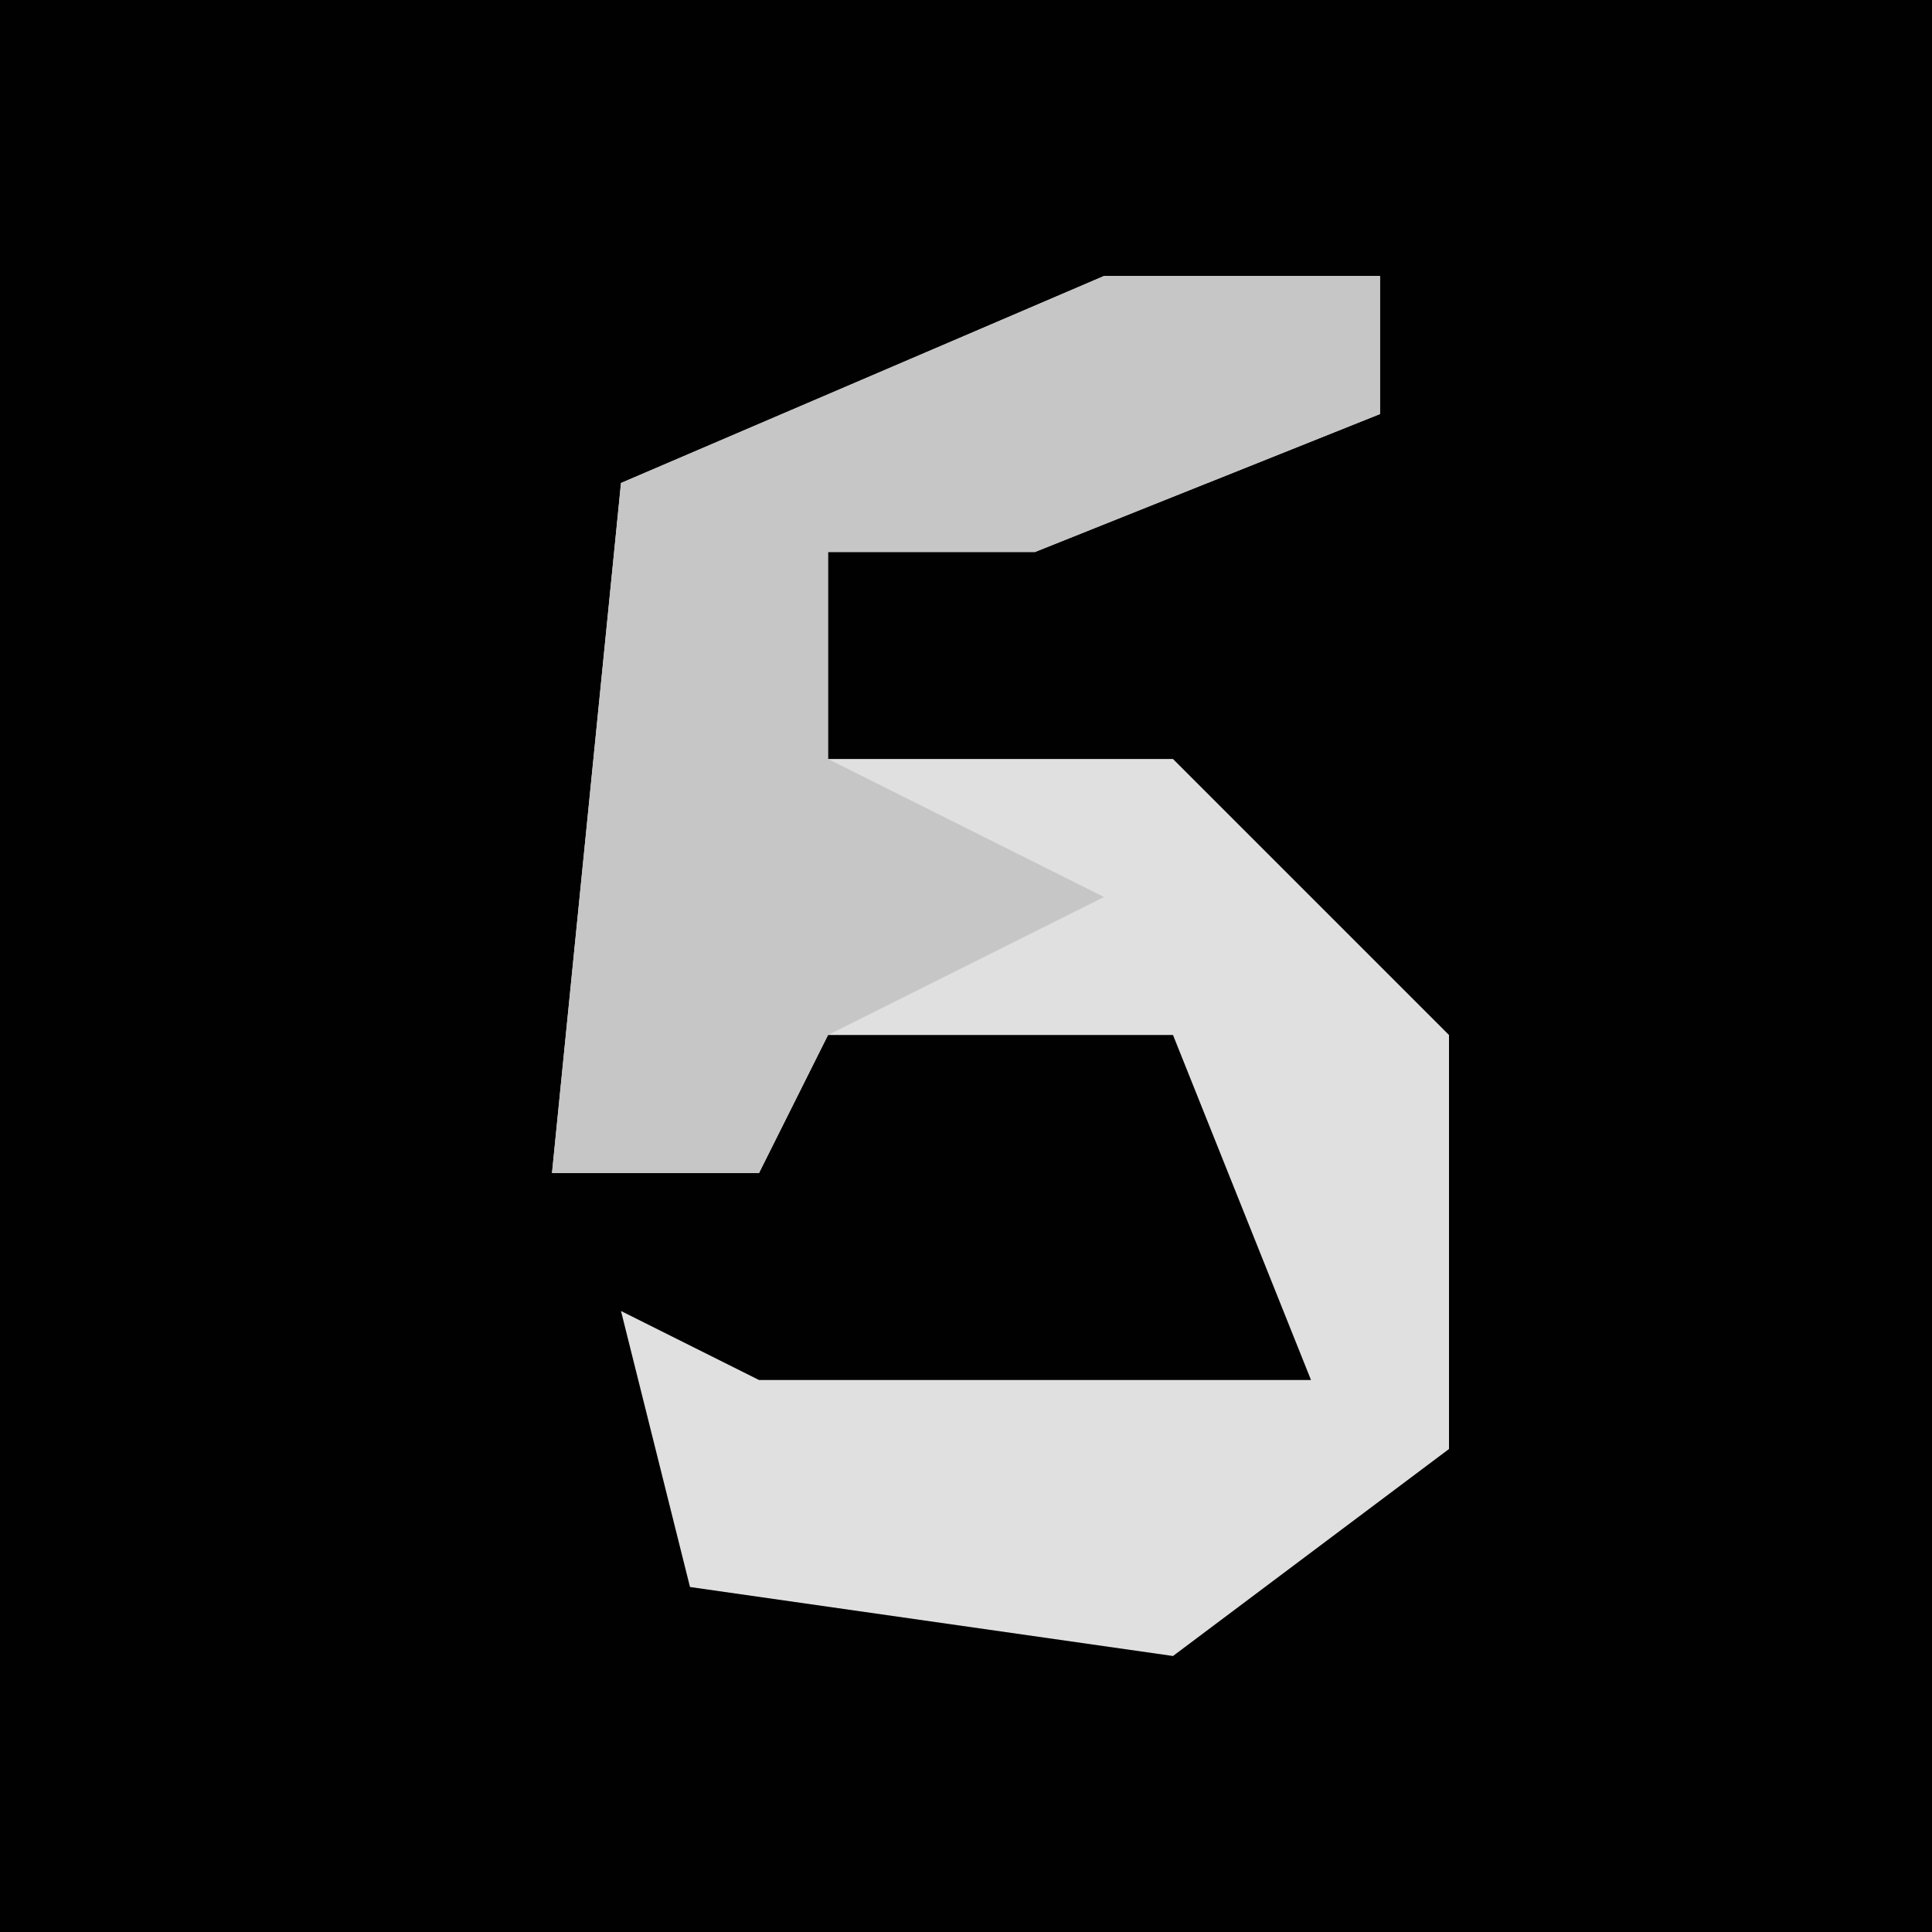 <?xml version="1.0" encoding="UTF-8"?>
<svg version="1.1" xmlns="http://www.w3.org/2000/svg" width="28" height="28">
<path d="M0,0 L28,0 L28,28 L0,28 Z " fill="#010101" transform="translate(0,0)"/>
<path d="M0,0 L4,0 L4,2 L-1,4 L-4,4 L-4,7 L1,7 L5,11 L5,17 L1,20 L-6,19 L-7,15 L-5,16 L3,16 L1,11 L-4,11 L-5,13 L-8,13 L-7,3 Z " fill="#E0E0E0" transform="translate(16,4)"/>
<path d="M0,0 L4,0 L4,2 L-1,4 L-4,4 L-4,7 L0,9 L-4,11 L-5,13 L-8,13 L-7,3 Z " fill="#C6C6C6" transform="translate(16,4)"/>
</svg>
